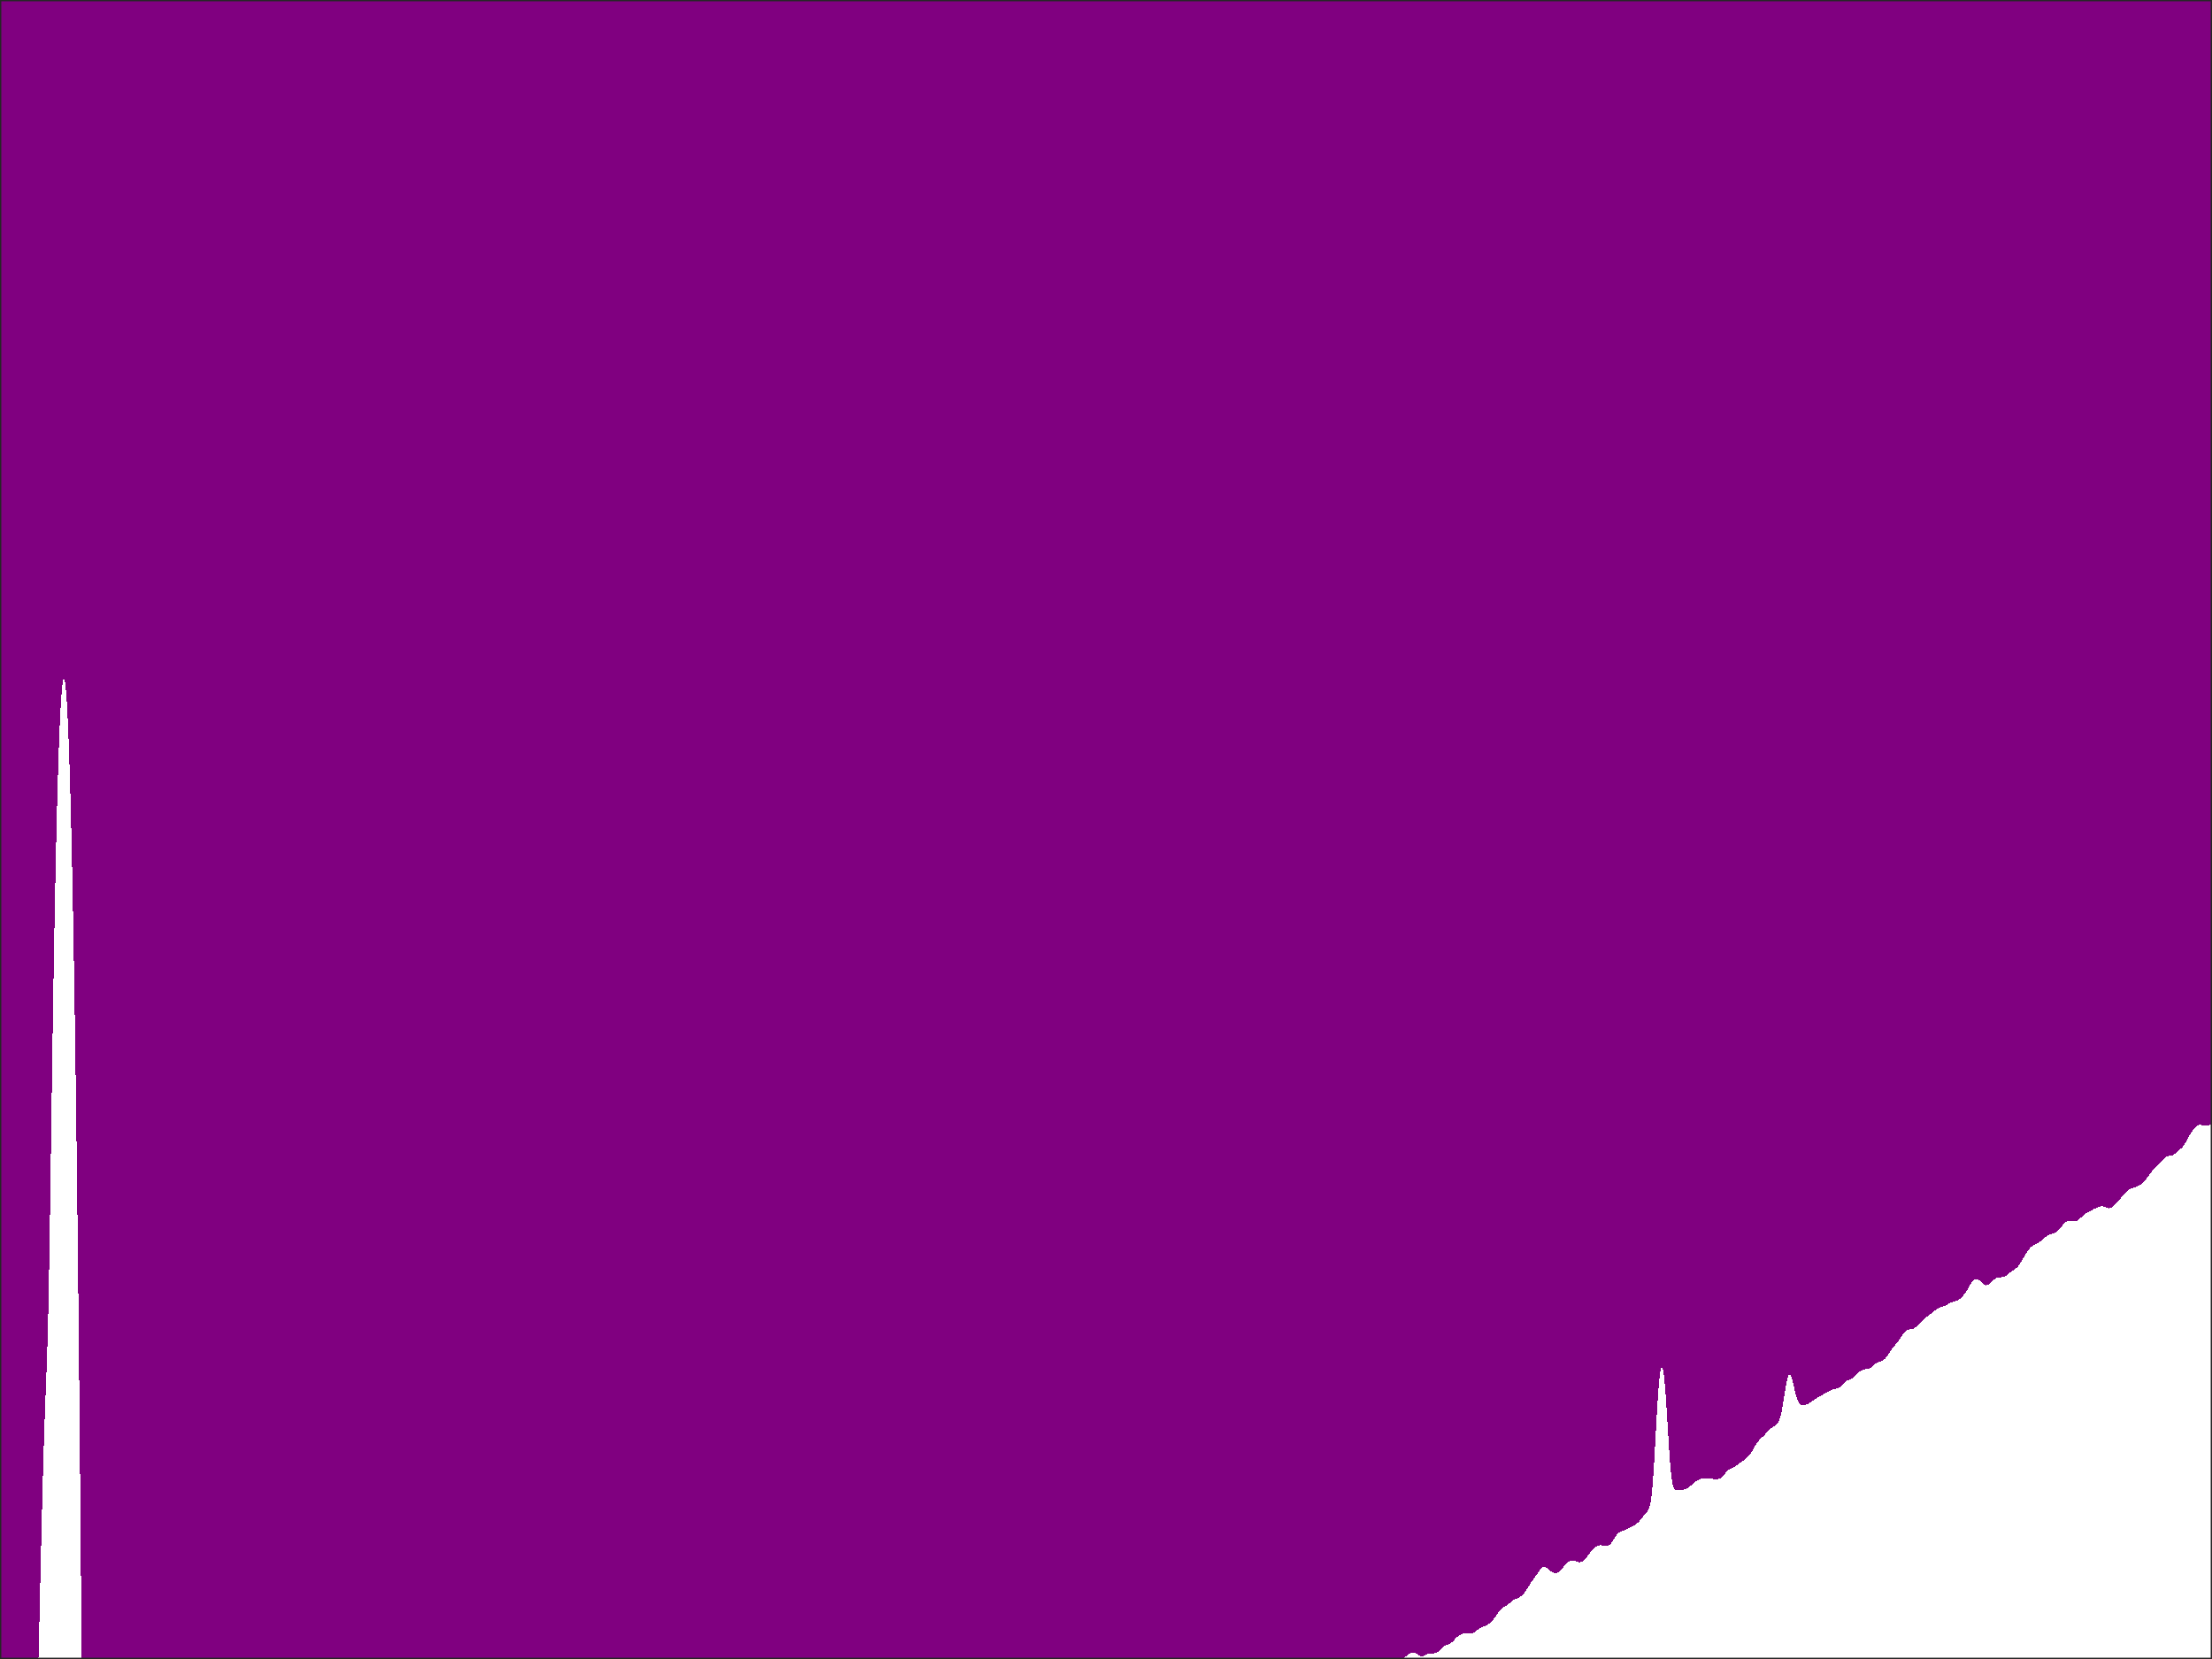 <?xml version="1.0"?>
<!DOCTYPE svg PUBLIC '-//W3C//DTD SVG 1.0//EN'
          'http://www.w3.org/TR/2001/REC-SVG-20010904/DTD/svg10.dtd'>
<svg xmlns:xlink="http://www.w3.org/1999/xlink" style="fill-opacity:1; color-rendering:auto; color-interpolation:auto; text-rendering:auto; stroke:black; stroke-linecap:square; stroke-miterlimit:10; shape-rendering:auto; stroke-opacity:1; fill:black; stroke-dasharray:none; font-weight:normal; stroke-width:1; font-family:'Dialog'; font-style:normal; stroke-linejoin:miter; font-size:12px; stroke-dashoffset:0; image-rendering:auto;" width="840" height="630" xmlns="http://www.w3.org/2000/svg"
preserveAspectRatio="none;" ><rect width="100%" height="100%" fill="#808080" stroke="none"/><!--Generated by the Batik Graphics2D SVG Generator--><defs id="genericDefs"
  /><g
  ><defs id="defs1"
    ><clipPath clipPathUnits="userSpaceOnUse" id="clipPath1"
      ><path d="M0 0 L840 0 L840 630 L0 630 L0 0 Z"
      /></clipPath
    ></defs
    ><g style="fill:white; stroke:white;"
    ><rect x="0" y="0" width="840" style="clip-path:url(#clipPath1); stroke:none;" height="630"
    /></g
    ><g style="fill:white; text-rendering:optimizeSpeed; color-rendering:optimizeSpeed; image-rendering:optimizeSpeed; shape-rendering:crispEdges; stroke:white; color-interpolation:sRGB;"
    ><rect x="0" width="840" height="630" y="0" style="stroke:none;"
      /><path style="stroke:none;" d="M0 630 L840 630 L840 0 L0 0 Z"
      /><path d="M0.146 630 L0.292 630 L0.439 630 L0.587 630 L0.736 630 L0.886 630 L1.039 630 L1.193 630 L1.349 630 L1.508 630 L1.668 630 L1.831 630 L1.997 630 L2.164 630 L2.334 630 L2.506 630 L2.679 630 L2.855 630 L3.032 630 L3.211 630 L3.391 630 L3.572 630 L3.755 630 L3.938 630 L4.121 630 L4.306 630 L4.491 630 L4.676 630 L4.862 630 L5.05 630 L5.238 630 L5.428 630 L5.62 630 L5.814 630 L6.011 630 L6.211 630 L6.414 630 L6.621 630 L6.832 630 L7.047 630 L7.265 630 L7.487 630 L7.712 630 L7.94 630 L8.17 630 L8.402 630 L8.636 630 L8.871 630 L9.106 630 L9.342 630 L9.577 630 L9.811 630 L10.043 630 L10.274 630 L10.503 630 L10.73 630 L10.954 630 L11.175 630 L11.395 630 L11.612 630 L13.867 630 L13.948 630 L14.023 630 L14.097 630 L14.182 630 L14.245 630 L14.341 630 L14.386 630 L14.493 630 L14.515 630 L14.603 630 L14.769 623.446 L14.974 614.861 L15.18 606.009 L15.385 597.102 L15.59 588.313 L15.795 579.775 L16 571.584 L16.205 563.807 L16.41 556.487 L16.615 549.645 L16.82 543.279 L17.026 537.355 L17.231 531.798 L17.436 526.472 L17.641 521.153 L17.846 515.508 L18.051 509.102 L18.256 501.461 L18.462 492.213 L18.667 481.242 L18.872 468.75 L19.077 455.168 L19.282 440.996 L19.487 426.67 L19.692 412.519 L19.897 398.763 L20.103 385.539 L20.308 372.928 L20.513 360.972 L20.718 349.693 L20.923 339.099 L21.128 329.187 L21.333 319.954 L21.538 311.391 L21.744 303.491 L21.949 296.244 L22.154 289.643 L22.359 283.679 L22.564 278.346 L22.769 273.636 L22.974 269.544 L23.18 266.066 L23.385 263.196 L23.59 260.932 L23.795 259.271 L24 258.211 L24.205 257.751 L24.41 257.891 L24.615 258.631 L24.82 259.972 L25.026 261.916 L25.231 264.466 L25.436 267.625 L25.641 271.398 L25.846 275.79 L26.051 280.805 L26.256 286.453 L26.462 292.74 L26.667 299.675 L26.872 307.268 L27.077 315.531 L27.282 324.476 L27.487 334.115 L27.692 344.466 L27.897 355.545 L28.103 367.369 L28.308 379.959 L28.513 393.339 L28.718 407.533 L28.923 422.568 L29.128 438.474 L29.333 455.285 L29.538 473.036 L29.744 491.766 L29.949 511.516 L30.154 532.326 L30.359 554.228 L30.564 577.235 L30.769 601.305 L30.974 626.268 L31.005 630 L31.03 630 L31.037 630 L31.206 630 L31.248 630 L31.29 630 L31.446 630 L31.512 630 L31.634 630 L31.717 630 L31.8 630 L31.911 630 L32.006 630 L32.101 630 L32.202 630 L32.306 630 L32.411 630 L32.501 630 L32.613 630 L32.725 630 L32.837 630 L32.924 630 L33.042 630 L33.16 630 L33.239 630 L33.361 630 L33.484 630 L33.606 630 L33.682 630 L33.809 630 L33.936 630 L34.063 630 L34.134 630 L34.265 630 L34.397 630 L34.528 630 L34.659 630 L34.729 630 L34.863 630 L34.997 630 L35.13 630 L35.196 630 L35.331 630 L35.466 630 L35.6 630 L35.733 630 L35.796 630 L35.93 630 L36.063 630 L36.194 630 L36.252 630 L36.385 630 L36.517 630 L36.648 630 L36.779 630 L36.911 630 L37.044 630 L37.103 630 L37.241 630 L37.381 630 L37.523 630 L37.669 630 L37.818 630 L37.97 630 L38.124 630 L38.278 630 L38.432 630 L38.496 630 L38.651 630 L38.803 630 L38.952 630 L39.096 630 L39.155 630 L39.296 630 L39.433 630 L39.566 630 L39.618 630 L42.007 630 L42.198 630 L42.383 630 L42.562 630 L42.624 630 L42.795 630 L42.957 630 L43.011 630 L43.165 630 L43.312 630 L43.451 630 L43.496 630 L43.63 630 L43.76 630 L45.15 630 L45.298 630 L45.441 630 L45.489 630 L45.626 630 L45.752 630 L45.868 630 L45.907 630 L46.011 630 L46.102 630 L46.132 630 L54.54 630 L54.697 630 L54.844 630 L54.909 630 L55.047 630 L55.176 630 L55.296 630 L64.718 630 L64.919 630 L65.117 630 L65.2 630 L65.397 630 L65.593 630 L65.789 630 L65.986 630 L66.182 630 L66.378 630 L66.573 630 L66.765 630 L66.955 630 L67.141 630 L67.322 630 L67.498 630 L72.309 630 L72.385 630 L72.59 630 L72.774 630 L72.934 630 L72.989 630 L73.123 630 L77.047 630 L77.089 630 L77.202 630 L81.326 630 L91.499 630 L115.177 630 L115.246 630 L115.447 630 L121.913 630 L122.067 630 L130.465 630 L174.45 630 L174.637 630 L274.198 630 L274.35 630 L392.857 630 L405.862 630 L458.214 630 L458.518 630 L458.806 630 L459.08 630 L459.346 630 L501.288 630 L513.089 630 L532.542 630 L532.576 630 L532.617 630 L532.666 630 L532.722 630 L532.723 630 L532.771 630 L532.923 629.852 L533.128 629.658 L533.333 629.47 L533.538 629.287 L533.744 629.109 L533.949 628.934 L534.154 628.764 L534.359 628.599 L534.564 628.439 L534.769 628.285 L534.974 628.139 L535.179 628.003 L535.385 627.879 L535.59 627.77 L535.795 627.677 L536 627.604 L536.205 627.551 L536.41 627.522 L536.615 627.517 L536.821 627.536 L537.026 627.579 L537.231 627.645 L537.436 627.733 L537.641 627.839 L537.846 627.96 L538.051 628.091 L538.256 628.229 L538.462 628.367 L538.667 628.501 L538.872 628.626 L539.077 628.737 L539.282 628.829 L539.487 628.901 L539.692 628.948 L539.898 628.97 L540.102 628.967 L540.308 628.939 L540.513 628.889 L540.718 628.82 L540.923 628.735 L541.128 628.638 L541.333 628.534 L541.538 628.427 L541.744 628.322 L541.949 628.222 L542.154 628.131 L542.359 628.052 L542.564 627.986 L542.769 627.934 L542.974 627.896 L543.179 627.87 L543.385 627.856 L543.59 627.851 L543.795 627.851 L544 627.854 L544.205 627.854 L544.41 627.849 L544.615 627.835 L544.821 627.808 L545.026 627.766 L545.231 627.706 L545.436 627.625 L545.641 627.524 L545.846 627.403 L546.051 627.261 L546.256 627.101 L546.462 626.926 L546.667 626.738 L546.872 626.54 L547.077 626.337 L547.282 626.134 L547.487 625.933 L547.692 625.738 L547.897 625.554 L548.103 625.382 L548.308 625.225 L548.513 625.085 L548.718 624.96 L548.923 624.85 L549.128 624.754 L549.333 624.668 L549.538 624.59 L549.744 624.515 L549.949 624.439 L550.154 624.359 L550.359 624.269 L550.564 624.167 L550.769 624.051 L550.974 623.917 L551.179 623.766 L551.385 623.597 L551.59 623.413 L551.795 623.214 L552 623.005 L552.205 622.79 L552.41 622.571 L552.615 622.353 L552.821 622.139 L553.026 621.934 L553.231 621.74 L553.436 621.558 L553.641 621.391 L553.846 621.239 L554.051 621.101 L554.256 620.978 L554.462 620.866 L554.667 620.766 L554.872 620.675 L555.077 620.592 L555.282 620.515 L555.487 620.444 L555.692 620.378 L555.898 620.317 L556.102 620.264 L556.308 620.218 L556.513 620.181 L556.718 620.155 L556.923 620.14 L557.128 620.137 L557.333 620.145 L557.538 620.164 L557.744 620.19 L557.949 620.221 L558.154 620.251 L558.359 620.278 L558.564 620.295 L558.769 620.298 L558.974 620.282 L559.179 620.244 L559.385 620.182 L559.59 620.095 L559.795 619.984 L560 619.85 L560.205 619.697 L560.41 619.529 L560.615 619.351 L560.821 619.169 L561.026 618.988 L561.231 618.812 L561.436 618.646 L561.641 618.492 L561.846 618.353 L562.051 618.228 L562.256 618.118 L562.462 618.022 L562.667 617.937 L562.872 617.859 L563.077 617.788 L563.282 617.718 L563.487 617.648 L563.692 617.574 L563.898 617.494 L564.103 617.407 L564.308 617.311 L564.513 617.205 L564.718 617.09 L564.923 616.963 L565.128 616.826 L565.333 616.678 L565.538 616.519 L565.744 616.349 L565.949 616.167 L566.154 615.973 L566.359 615.768 L566.564 615.551 L566.769 615.322 L566.974 615.083 L567.179 614.833 L567.385 614.573 L567.59 614.305 L567.795 614.03 L568 613.75 L568.205 613.467 L568.41 613.183 L568.615 612.9 L568.821 612.62 L569.026 612.346 L569.231 612.08 L569.436 611.824 L569.641 611.58 L569.846 611.351 L570.051 611.137 L570.256 610.938 L570.462 610.756 L570.667 610.59 L570.872 610.438 L571.077 610.298 L571.282 610.167 L571.487 610.043 L571.692 609.921 L571.897 609.799 L572.102 609.673 L572.308 609.54 L572.513 609.399 L572.718 609.249 L572.923 609.089 L573.128 608.921 L573.333 608.746 L573.538 608.568 L573.744 608.389 L573.949 608.214 L574.154 608.044 L574.359 607.884 L574.564 607.736 L574.769 607.6 L574.974 607.478 L575.179 607.369 L575.385 607.27 L575.59 607.182 L575.795 607.099 L576 607.019 L576.205 606.939 L576.41 606.855 L576.615 606.764 L576.821 606.664 L577.026 606.552 L577.231 606.427 L577.436 606.286 L577.641 606.131 L577.846 605.959 L578.051 605.772 L578.256 605.568 L578.462 605.348 L578.667 605.113 L578.872 604.862 L579.077 604.596 L579.282 604.315 L579.487 604.021 L579.692 603.715 L579.898 603.399 L580.102 603.074 L580.308 602.743 L580.513 602.409 L580.718 602.075 L580.923 601.743 L581.128 601.416 L581.333 601.096 L581.538 600.783 L581.744 600.479 L581.949 600.183 L582.154 599.894 L582.359 599.611 L582.564 599.331 L582.769 599.052 L582.974 598.772 L583.179 598.49 L583.385 598.203 L583.59 597.912 L583.795 597.617 L584 597.32 L584.205 597.023 L584.41 596.73 L584.615 596.445 L584.821 596.174 L585.026 595.922 L585.231 595.694 L585.436 595.495 L585.641 595.33 L585.846 595.202 L586.051 595.112 L586.256 595.063 L586.462 595.054 L586.667 595.083 L586.872 595.148 L587.077 595.244 L587.282 595.367 L587.487 595.511 L587.692 595.671 L587.897 595.84 L588.103 596.013 L588.308 596.186 L588.513 596.354 L588.718 596.513 L588.923 596.662 L589.128 596.798 L589.333 596.92 L589.538 597.029 L589.744 597.122 L589.949 597.201 L590.154 597.264 L590.359 597.311 L590.564 597.34 L590.769 597.349 L590.974 597.338 L591.179 597.305 L591.385 597.247 L591.59 597.163 L591.795 597.053 L592 596.917 L592.205 596.755 L592.41 596.569 L592.615 596.361 L592.821 596.134 L593.026 595.891 L593.231 595.638 L593.436 595.378 L593.641 595.116 L593.846 594.855 L594.051 594.599 L594.256 594.352 L594.462 594.117 L594.667 593.895 L594.872 593.687 L595.077 593.496 L595.282 593.322 L595.487 593.165 L595.692 593.025 L595.898 592.904 L596.102 592.8 L596.308 592.715 L596.513 592.649 L596.718 592.601 L596.923 592.573 L597.128 592.563 L597.333 592.572 L597.538 592.599 L597.744 592.641 L597.949 592.698 L598.154 592.766 L598.359 592.842 L598.564 592.923 L598.769 593.003 L598.974 593.079 L599.179 593.146 L599.385 593.201 L599.59 593.239 L599.795 593.257 L600 593.252 L600.205 593.223 L600.41 593.169 L600.615 593.089 L600.821 592.984 L601.026 592.855 L601.231 592.704 L601.436 592.532 L601.641 592.342 L601.846 592.136 L602.051 591.915 L602.256 591.682 L602.462 591.438 L602.667 591.186 L602.872 590.926 L603.077 590.66 L603.282 590.39 L603.487 590.118 L603.692 589.846 L603.898 589.575 L604.103 589.308 L604.308 589.047 L604.513 588.795 L604.718 588.553 L604.923 588.323 L605.128 588.108 L605.333 587.908 L605.538 587.725 L605.744 587.558 L605.949 587.409 L606.154 587.278 L606.359 587.163 L606.564 587.066 L606.769 586.985 L606.974 586.92 L607.179 586.872 L607.385 586.838 L607.59 586.819 L607.795 586.814 L608 586.822 L608.205 586.841 L608.41 586.871 L608.615 586.908 L608.821 586.95 L609.026 586.994 L609.231 587.037 L609.436 587.074 L609.641 587.102 L609.846 587.116 L610.051 587.114 L610.256 587.091 L610.462 587.044 L610.667 586.97 L610.872 586.869 L611.077 586.738 L611.282 586.577 L611.487 586.386 L611.692 586.167 L611.897 585.922 L612.102 585.653 L612.308 585.363 L612.513 585.057 L612.718 584.739 L612.923 584.414 L613.128 584.088 L613.333 583.766 L613.538 583.453 L613.744 583.154 L613.949 582.875 L614.154 582.617 L614.359 582.385 L614.564 582.179 L614.769 582 L614.974 581.847 L615.179 581.72 L615.385 581.613 L615.59 581.525 L615.795 581.451 L616 581.386 L616.205 581.326 L616.41 581.267 L616.615 581.205 L616.821 581.139 L617.026 581.065 L617.231 580.984 L617.436 580.896 L617.641 580.8 L617.846 580.699 L618.051 580.594 L618.256 580.486 L618.462 580.377 L618.667 580.268 L618.872 580.159 L619.077 580.053 L619.282 579.947 L619.487 579.843 L619.692 579.738 L619.898 579.632 L620.102 579.525 L620.308 579.413 L620.513 579.297 L620.718 579.175 L620.923 579.045 L621.128 578.907 L621.333 578.759 L621.538 578.6 L621.744 578.43 L621.949 578.248 L622.154 578.054 L622.359 577.848 L622.564 577.629 L622.769 577.4 L622.974 577.161 L623.179 576.913 L623.385 576.659 L623.59 576.4 L623.795 576.14 L624 575.88 L624.205 575.623 L624.41 575.37 L624.615 575.123 L624.821 574.88 L625.026 574.641 L625.231 574.399 L625.436 574.146 L625.641 573.868 L625.846 573.547 L626.051 573.156 L626.256 572.66 L626.462 572.017 L626.667 571.175 L626.872 570.081 L627.077 568.68 L627.282 566.926 L627.487 564.788 L627.692 562.257 L627.897 559.351 L628.103 556.118 L628.308 552.625 L628.513 548.957 L628.718 545.209 L628.923 541.473 L629.128 537.837 L629.333 534.379 L629.538 531.166 L629.744 528.255 L629.949 525.69 L630.154 523.507 L630.359 521.734 L630.564 520.389 L630.769 519.486 L630.974 519.035 L631.179 519.037 L631.385 519.49 L631.59 520.387 L631.795 521.716 L632 523.457 L632.205 525.585 L632.41 528.066 L632.615 530.858 L632.821 533.907 L633.026 537.15 L633.231 540.511 L633.436 543.909 L633.641 547.251 L633.846 550.448 L634.051 553.414 L634.256 556.08 L634.462 558.395 L634.667 560.335 L634.872 561.904 L635.077 563.124 L635.282 564.038 L635.487 564.696 L635.692 565.149 L635.898 565.447 L636.102 565.631 L636.308 565.736 L636.513 565.789 L636.718 565.81 L636.923 565.812 L637.128 565.804 L637.333 565.793 L637.538 565.781 L637.744 565.77 L637.949 565.762 L638.154 565.754 L638.359 565.747 L638.564 565.739 L638.769 565.729 L638.974 565.714 L639.179 565.694 L639.385 565.666 L639.59 565.628 L639.795 565.58 L640 565.518 L640.205 565.443 L640.41 565.353 L640.615 565.248 L640.821 565.129 L641.026 564.996 L641.231 564.851 L641.436 564.696 L641.641 564.533 L641.846 564.363 L642.051 564.188 L642.256 564.012 L642.462 563.834 L642.667 563.658 L642.872 563.483 L643.077 563.311 L643.282 563.143 L643.487 562.978 L643.692 562.818 L643.898 562.662 L644.102 562.512 L644.308 562.368 L644.513 562.231 L644.718 562.101 L644.923 561.981 L645.128 561.87 L645.333 561.771 L645.538 561.685 L645.744 561.611 L645.949 561.552 L646.154 561.506 L646.359 561.474 L646.564 561.455 L646.769 561.448 L646.974 561.452 L647.179 561.463 L647.385 561.481 L647.59 561.503 L647.795 561.527 L648 561.55 L648.205 561.572 L648.41 561.589 L648.615 561.603 L648.821 561.612 L649.026 561.617 L649.231 561.618 L649.436 561.616 L649.641 561.613 L649.846 561.611 L650.051 561.609 L650.256 561.611 L650.462 561.615 L650.667 561.624 L650.872 561.635 L651.077 561.65 L651.282 561.666 L651.487 561.681 L651.692 561.693 L651.897 561.7 L652.103 561.697 L652.308 561.683 L652.513 561.654 L652.718 561.606 L652.923 561.538 L653.128 561.447 L653.333 561.332 L653.538 561.193 L653.744 561.029 L653.949 560.843 L654.154 560.636 L654.359 560.413 L654.564 560.176 L654.769 559.931 L654.974 559.682 L655.179 559.434 L655.385 559.192 L655.59 558.96 L655.795 558.743 L656 558.542 L656.205 558.36 L656.41 558.197 L656.615 558.052 L656.821 557.925 L657.026 557.813 L657.231 557.714 L657.436 557.622 L657.641 557.535 L657.846 557.449 L658.051 557.36 L658.256 557.265 L658.462 557.161 L658.667 557.048 L658.872 556.923 L659.077 556.789 L659.282 556.645 L659.487 556.493 L659.692 556.335 L659.898 556.175 L660.102 556.014 L660.308 555.854 L660.513 555.697 L660.718 555.545 L660.923 555.398 L661.128 555.255 L661.333 555.116 L661.538 554.981 L661.744 554.846 L661.949 554.711 L662.154 554.574 L662.359 554.432 L662.564 554.284 L662.769 554.128 L662.974 553.963 L663.179 553.788 L663.385 553.601 L663.59 553.401 L663.795 553.187 L664 552.959 L664.205 552.715 L664.41 552.455 L664.615 552.179 L664.821 551.886 L665.026 551.578 L665.231 551.255 L665.436 550.92 L665.641 550.575 L665.846 550.223 L666.051 549.869 L666.256 549.514 L666.462 549.164 L666.667 548.822 L666.872 548.491 L667.077 548.174 L667.282 547.873 L667.487 547.589 L667.692 547.323 L667.898 547.074 L668.103 546.84 L668.308 546.62 L668.513 546.412 L668.718 546.213 L668.923 546.02 L669.128 545.829 L669.333 545.638 L669.538 545.445 L669.744 545.248 L669.949 545.045 L670.154 544.836 L670.359 544.62 L670.564 544.399 L670.769 544.173 L670.974 543.945 L671.179 543.716 L671.385 543.49 L671.59 543.269 L671.795 543.056 L672 542.852 L672.205 542.659 L672.41 542.479 L672.615 542.313 L672.821 542.159 L673.026 542.018 L673.231 541.886 L673.436 541.763 L673.641 541.643 L673.846 541.522 L674.051 541.396 L674.256 541.257 L674.462 541.1 L674.667 540.914 L674.872 540.692 L675.077 540.421 L675.282 540.091 L675.487 539.688 L675.692 539.202 L675.897 538.619 L676.102 537.93 L676.308 537.13 L676.513 536.215 L676.718 535.19 L676.923 534.064 L677.128 532.854 L677.333 531.582 L677.538 530.276 L677.744 528.967 L677.949 527.689 L678.154 526.474 L678.359 525.355 L678.564 524.36 L678.769 523.515 L678.974 522.839 L679.179 522.347 L679.385 522.048 L679.59 521.944 L679.795 522.033 L680 522.304 L680.205 522.743 L680.41 523.33 L680.615 524.04 L680.821 524.846 L681.026 525.718 L681.231 526.624 L681.436 527.534 L681.641 528.421 L681.846 529.261 L682.051 530.035 L682.256 530.729 L682.462 531.338 L682.667 531.858 L682.872 532.292 L683.077 532.646 L683.282 532.929 L683.487 533.15 L683.692 533.316 L683.898 533.439 L684.102 533.524 L684.308 533.578 L684.513 533.608 L684.718 533.617 L684.923 533.608 L685.128 533.584 L685.333 533.548 L685.538 533.499 L685.744 533.441 L685.949 533.372 L686.154 533.294 L686.359 533.206 L686.564 533.109 L686.769 533.003 L686.974 532.888 L687.179 532.763 L687.385 532.631 L687.59 532.491 L687.795 532.345 L688 532.195 L688.205 532.042 L688.41 531.889 L688.615 531.738 L688.821 531.59 L689.026 531.446 L689.231 531.309 L689.436 531.178 L689.641 531.054 L689.846 530.935 L690.051 530.822 L690.256 530.712 L690.462 530.604 L690.667 530.497 L690.872 530.389 L691.077 530.278 L691.282 530.164 L691.487 530.047 L691.692 529.926 L691.897 529.802 L692.103 529.675 L692.308 529.548 L692.513 529.42 L692.718 529.293 L692.923 529.169 L693.128 529.048 L693.333 528.93 L693.538 528.817 L693.744 528.707 L693.949 528.601 L694.154 528.499 L694.359 528.399 L694.564 528.302 L694.769 528.207 L694.974 528.114 L695.179 528.023 L695.385 527.935 L695.59 527.849 L695.795 527.767 L696 527.689 L696.205 527.615 L696.41 527.546 L696.615 527.482 L696.821 527.423 L697.026 527.366 L697.231 527.311 L697.436 527.256 L697.641 527.198 L697.846 527.135 L698.051 527.062 L698.256 526.978 L698.462 526.878 L698.667 526.761 L698.872 526.625 L699.077 526.47 L699.282 526.296 L699.487 526.106 L699.692 525.902 L699.898 525.688 L700.103 525.471 L700.308 525.255 L700.513 525.045 L700.718 524.847 L700.923 524.665 L701.128 524.502 L701.333 524.359 L701.538 524.236 L701.744 524.132 L701.949 524.043 L702.154 523.964 L702.359 523.891 L702.564 523.818 L702.769 523.739 L702.974 523.648 L703.179 523.543 L703.385 523.421 L703.59 523.279 L703.795 523.12 L704 522.943 L704.205 522.751 L704.41 522.549 L704.615 522.34 L704.821 522.128 L705.026 521.917 L705.231 521.709 L705.436 521.508 L705.641 521.317 L705.846 521.136 L706.051 520.967 L706.256 520.811 L706.462 520.668 L706.667 520.538 L706.872 520.423 L707.077 520.32 L707.282 520.231 L707.487 520.154 L707.692 520.088 L707.898 520.034 L708.102 519.988 L708.308 519.95 L708.513 519.917 L708.718 519.886 L708.923 519.855 L709.128 519.819 L709.333 519.778 L709.538 519.726 L709.744 519.662 L709.949 519.584 L710.154 519.489 L710.359 519.377 L710.564 519.249 L710.769 519.104 L710.974 518.946 L711.179 518.776 L711.385 518.599 L711.59 518.418 L711.795 518.237 L712 518.061 L712.205 517.893 L712.41 517.736 L712.615 517.594 L712.821 517.467 L713.026 517.358 L713.231 517.264 L713.436 517.185 L713.641 517.117 L713.846 517.057 L714.051 517 L714.256 516.942 L714.462 516.876 L714.667 516.798 L714.872 516.704 L715.077 516.589 L715.282 516.45 L715.487 516.285 L715.692 516.095 L715.898 515.879 L716.102 515.64 L716.308 515.379 L716.513 515.101 L716.718 514.808 L716.923 514.506 L717.128 514.197 L717.333 513.886 L717.538 513.576 L717.744 513.269 L717.949 512.97 L718.154 512.678 L718.359 512.396 L718.564 512.123 L718.769 511.86 L718.974 511.605 L719.179 511.358 L719.385 511.115 L719.59 510.875 L719.795 510.635 L720 510.391 L720.205 510.142 L720.41 509.886 L720.615 509.619 L720.821 509.342 L721.026 509.053 L721.231 508.755 L721.436 508.447 L721.641 508.132 L721.846 507.814 L722.051 507.496 L722.256 507.183 L722.462 506.878 L722.667 506.585 L722.872 506.31 L723.077 506.055 L723.282 505.824 L723.487 505.618 L723.692 505.439 L723.897 505.288 L724.102 505.162 L724.308 505.06 L724.513 504.981 L724.718 504.92 L724.923 504.874 L725.128 504.837 L725.333 504.807 L725.538 504.777 L725.744 504.745 L725.949 504.707 L726.154 504.658 L726.359 504.596 L726.564 504.521 L726.769 504.429 L726.974 504.32 L727.179 504.194 L727.385 504.052 L727.59 503.895 L727.795 503.722 L728 503.537 L728.205 503.341 L728.41 503.136 L728.615 502.923 L728.821 502.706 L729.026 502.487 L729.231 502.267 L729.436 502.048 L729.641 501.833 L729.846 501.623 L730.051 501.419 L730.256 501.223 L730.462 501.033 L730.667 500.852 L730.872 500.678 L731.077 500.511 L731.282 500.35 L731.487 500.194 L731.692 500.043 L731.897 499.894 L732.103 499.747 L732.308 499.6 L732.513 499.452 L732.718 499.303 L732.923 499.151 L733.128 498.997 L733.333 498.839 L733.538 498.679 L733.744 498.515 L733.949 498.35 L734.154 498.184 L734.359 498.018 L734.564 497.853 L734.769 497.691 L734.974 497.533 L735.179 497.381 L735.385 497.236 L735.59 497.098 L735.795 496.97 L736 496.851 L736.205 496.741 L736.41 496.64 L736.615 496.549 L736.821 496.464 L737.026 496.386 L737.231 496.313 L737.436 496.243 L737.641 496.174 L737.846 496.104 L738.051 496.032 L738.256 495.955 L738.462 495.874 L738.667 495.787 L738.872 495.694 L739.077 495.595 L739.282 495.491 L739.487 495.383 L739.692 495.272 L739.897 495.16 L740.103 495.049 L740.308 494.941 L740.513 494.838 L740.718 494.74 L740.923 494.651 L741.128 494.568 L741.333 494.494 L741.538 494.426 L741.744 494.364 L741.949 494.307 L742.154 494.251 L742.359 494.195 L742.564 494.137 L742.769 494.072 L742.974 494 L743.179 493.917 L743.385 493.823 L743.59 493.716 L743.795 493.594 L744 493.458 L744.205 493.308 L744.41 493.142 L744.615 492.961 L744.821 492.767 L745.026 492.558 L745.231 492.337 L745.436 492.101 L745.641 491.853 L745.846 491.592 L746.051 491.318 L746.256 491.031 L746.462 490.731 L746.667 490.42 L746.872 490.097 L747.077 489.763 L747.282 489.422 L747.487 489.075 L747.692 488.725 L747.898 488.377 L748.102 488.033 L748.308 487.7 L748.513 487.382 L748.718 487.083 L748.923 486.809 L749.128 486.562 L749.333 486.346 L749.538 486.164 L749.744 486.017 L749.949 485.906 L750.154 485.831 L750.359 485.792 L750.564 485.786 L750.769 485.813 L750.974 485.87 L751.179 485.954 L751.385 486.065 L751.59 486.197 L751.795 486.349 L752 486.516 L752.205 486.696 L752.41 486.883 L752.615 487.073 L752.821 487.26 L753.026 487.439 L753.231 487.605 L753.436 487.751 L753.641 487.873 L753.846 487.966 L754.051 488.027 L754.256 488.054 L754.462 488.044 L754.667 487.999 L754.872 487.92 L755.077 487.81 L755.282 487.673 L755.487 487.512 L755.692 487.334 L755.898 487.143 L756.102 486.944 L756.308 486.743 L756.513 486.542 L756.718 486.347 L756.923 486.16 L757.128 485.984 L757.333 485.822 L757.538 485.675 L757.744 485.544 L757.949 485.43 L758.154 485.332 L758.359 485.252 L758.564 485.188 L758.769 485.138 L758.974 485.102 L759.179 485.077 L759.385 485.06 L759.59 485.049 L759.795 485.039 L760 485.027 L760.205 485.01 L760.41 484.984 L760.615 484.946 L760.821 484.893 L761.026 484.824 L761.231 484.738 L761.436 484.634 L761.641 484.514 L761.846 484.38 L762.051 484.234 L762.256 484.079 L762.462 483.918 L762.667 483.753 L762.872 483.589 L763.077 483.426 L763.282 483.267 L763.487 483.114 L763.692 482.966 L763.898 482.824 L764.102 482.687 L764.308 482.552 L764.513 482.418 L764.718 482.284 L764.923 482.145 L765.128 482 L765.333 481.847 L765.538 481.682 L765.744 481.503 L765.949 481.309 L766.154 481.097 L766.359 480.867 L766.564 480.618 L766.769 480.349 L766.974 480.063 L767.179 479.758 L767.385 479.438 L767.59 479.104 L767.795 478.759 L768 478.406 L768.205 478.048 L768.41 477.687 L768.615 477.327 L768.821 476.971 L769.026 476.62 L769.231 476.278 L769.436 475.946 L769.641 475.625 L769.846 475.316 L770.051 475.022 L770.256 474.742 L770.462 474.478 L770.667 474.23 L770.872 473.999 L771.077 473.785 L771.282 473.589 L771.487 473.411 L771.692 473.25 L771.897 473.106 L772.103 472.976 L772.308 472.859 L772.513 472.753 L772.718 472.653 L772.923 472.558 L773.128 472.463 L773.333 472.365 L773.538 472.262 L773.744 472.15 L773.949 472.029 L774.154 471.896 L774.359 471.752 L774.564 471.598 L774.769 471.433 L774.974 471.261 L775.179 471.083 L775.385 470.901 L775.59 470.717 L775.795 470.535 L776 470.356 L776.205 470.181 L776.41 470.012 L776.615 469.85 L776.821 469.697 L777.026 469.552 L777.231 469.417 L777.436 469.291 L777.641 469.174 L777.846 469.065 L778.051 468.966 L778.256 468.874 L778.462 468.789 L778.667 468.711 L778.872 468.637 L779.077 468.566 L779.282 468.498 L779.487 468.429 L779.692 468.358 L779.897 468.283 L780.103 468.201 L780.308 468.111 L780.513 468.01 L780.718 467.895 L780.923 467.766 L781.128 467.621 L781.333 467.459 L781.538 467.279 L781.744 467.082 L781.949 466.869 L782.154 466.642 L782.359 466.402 L782.564 466.153 L782.769 465.897 L782.974 465.64 L783.179 465.384 L783.385 465.134 L783.59 464.893 L783.795 464.666 L784 464.454 L784.205 464.262 L784.41 464.091 L784.615 463.944 L784.821 463.82 L785.026 463.722 L785.231 463.647 L785.436 463.596 L785.641 463.567 L785.846 463.557 L786.051 463.564 L786.256 463.585 L786.462 463.616 L786.667 463.653 L786.872 463.692 L787.077 463.729 L787.282 463.76 L787.487 463.781 L787.692 463.789 L787.898 463.78 L788.103 463.753 L788.308 463.706 L788.513 463.637 L788.718 463.548 L788.923 463.437 L789.128 463.307 L789.333 463.16 L789.538 462.997 L789.744 462.822 L789.949 462.637 L790.154 462.444 L790.359 462.248 L790.564 462.052 L790.769 461.857 L790.974 461.666 L791.179 461.481 L791.385 461.304 L791.59 461.135 L791.795 460.977 L792 460.828 L792.205 460.689 L792.41 460.559 L792.615 460.436 L792.821 460.321 L793.026 460.21 L793.231 460.103 L793.436 459.999 L793.641 459.897 L793.846 459.794 L794.051 459.692 L794.256 459.589 L794.462 459.486 L794.667 459.382 L794.872 459.278 L795.077 459.175 L795.282 459.072 L795.487 458.971 L795.692 458.871 L795.898 458.773 L796.102 458.678 L796.308 458.586 L796.513 458.498 L796.718 458.415 L796.923 458.338 L797.128 458.269 L797.333 458.209 L797.538 458.16 L797.744 458.125 L797.949 458.103 L798.154 458.097 L798.359 458.107 L798.564 458.134 L798.769 458.177 L798.974 458.234 L799.179 458.303 L799.385 458.382 L799.59 458.465 L799.795 458.55 L800 458.631 L800.205 458.704 L800.41 458.764 L800.615 458.806 L800.821 458.828 L801.026 458.825 L801.231 458.797 L801.436 458.743 L801.641 458.662 L801.846 458.556 L802.051 458.427 L802.256 458.277 L802.462 458.109 L802.667 457.926 L802.872 457.732 L803.077 457.529 L803.282 457.318 L803.487 457.103 L803.692 456.884 L803.898 456.661 L804.102 456.436 L804.308 456.209 L804.513 455.978 L804.718 455.745 L804.923 455.508 L805.128 455.267 L805.333 455.023 L805.538 454.776 L805.744 454.527 L805.949 454.276 L806.154 454.027 L806.359 453.779 L806.564 453.536 L806.769 453.299 L806.974 453.069 L807.179 452.85 L807.385 452.642 L807.59 452.446 L807.795 452.264 L808 452.097 L808.205 451.944 L808.41 451.804 L808.615 451.678 L808.821 451.564 L809.026 451.461 L809.231 451.368 L809.436 451.282 L809.641 451.202 L809.846 451.127 L810.051 451.055 L810.256 450.984 L810.462 450.915 L810.667 450.845 L810.872 450.774 L811.077 450.702 L811.282 450.627 L811.487 450.549 L811.692 450.467 L811.897 450.381 L812.102 450.288 L812.308 450.189 L812.513 450.081 L812.718 449.963 L812.923 449.834 L813.128 449.692 L813.333 449.536 L813.538 449.365 L813.744 449.178 L813.949 448.976 L814.154 448.758 L814.359 448.527 L814.564 448.281 L814.769 448.025 L814.974 447.76 L815.179 447.487 L815.385 447.209 L815.59 446.928 L815.795 446.647 L816 446.367 L816.205 446.089 L816.41 445.815 L816.615 445.546 L816.821 445.283 L817.026 445.026 L817.231 444.776 L817.436 444.533 L817.641 444.297 L817.846 444.069 L818.051 443.848 L818.256 443.634 L818.462 443.426 L818.667 443.222 L818.872 443.022 L819.077 442.823 L819.282 442.623 L819.487 442.422 L819.692 442.216 L819.897 442.005 L820.103 441.787 L820.308 441.564 L820.513 441.334 L820.718 441.101 L820.923 440.865 L821.128 440.631 L821.333 440.401 L821.538 440.179 L821.744 439.969 L821.949 439.774 L822.154 439.599 L822.359 439.445 L822.564 439.313 L822.769 439.204 L822.974 439.117 L823.179 439.051 L823.385 439.002 L823.59 438.967 L823.795 438.94 L824 438.917 L824.205 438.892 L824.41 438.86 L824.615 438.816 L824.821 438.757 L825.026 438.679 L825.231 438.582 L825.436 438.465 L825.641 438.33 L825.846 438.179 L826.051 438.015 L826.256 437.842 L826.462 437.664 L826.667 437.483 L826.872 437.304 L827.077 437.127 L827.282 436.953 L827.487 436.781 L827.692 436.611 L827.898 436.44 L828.103 436.263 L828.308 436.078 L828.513 435.88 L828.718 435.667 L828.923 435.433 L829.128 435.179 L829.333 434.901 L829.538 434.601 L829.744 434.279 L829.949 433.937 L830.154 433.578 L830.359 433.207 L830.564 432.827 L830.769 432.443 L830.974 432.059 L831.179 431.678 L831.385 431.305 L831.59 430.942 L831.795 430.591 L832 430.253 L832.205 429.931 L832.41 429.624 L832.615 429.333 L832.821 429.058 L833.026 428.798 L833.231 428.554 L833.436 428.326 L833.641 428.116 L833.846 427.923 L834.051 427.75 L834.256 427.597 L834.462 427.466 L834.667 427.358 L834.872 427.274 L835.077 427.213 L835.282 427.176 L835.487 427.161 L835.692 427.166 L835.898 427.189 L836.102 427.225 L836.308 427.272 L836.513 427.324 L836.718 427.378 L836.923 427.429 L837.128 427.473 L837.333 427.506 L837.538 427.526 L837.744 427.53 L837.949 427.518 L838.154 427.488 L838.359 427.44 L838.564 427.375 L838.769 427.294 L838.974 427.199 L839.179 427.091 L839.385 426.972 L839.59 426.843 L839.795 426.708 L840 426.567 L840 0 L0 0 L0 630 Z" style="fill:purple; stroke:none;"
    /></g
    ><g style="fill:rgb(38,38,38); text-rendering:geometricPrecision; color-rendering:optimizeQuality; image-rendering:optimizeQuality; stroke-linejoin:round; stroke:rgb(38,38,38); color-interpolation:linearRGB;"
    ><line y2="630" style="fill:none;" x1="0" x2="840" y1="630"
      /><line y2="0" style="fill:none;" x1="0" x2="840" y1="0"
      /><line y2="0" style="fill:none;" x1="0" x2="0" y1="630"
      /><line y2="0" style="fill:none;" x1="840" x2="840" y1="630"
    /></g
  ></g
></svg
>
